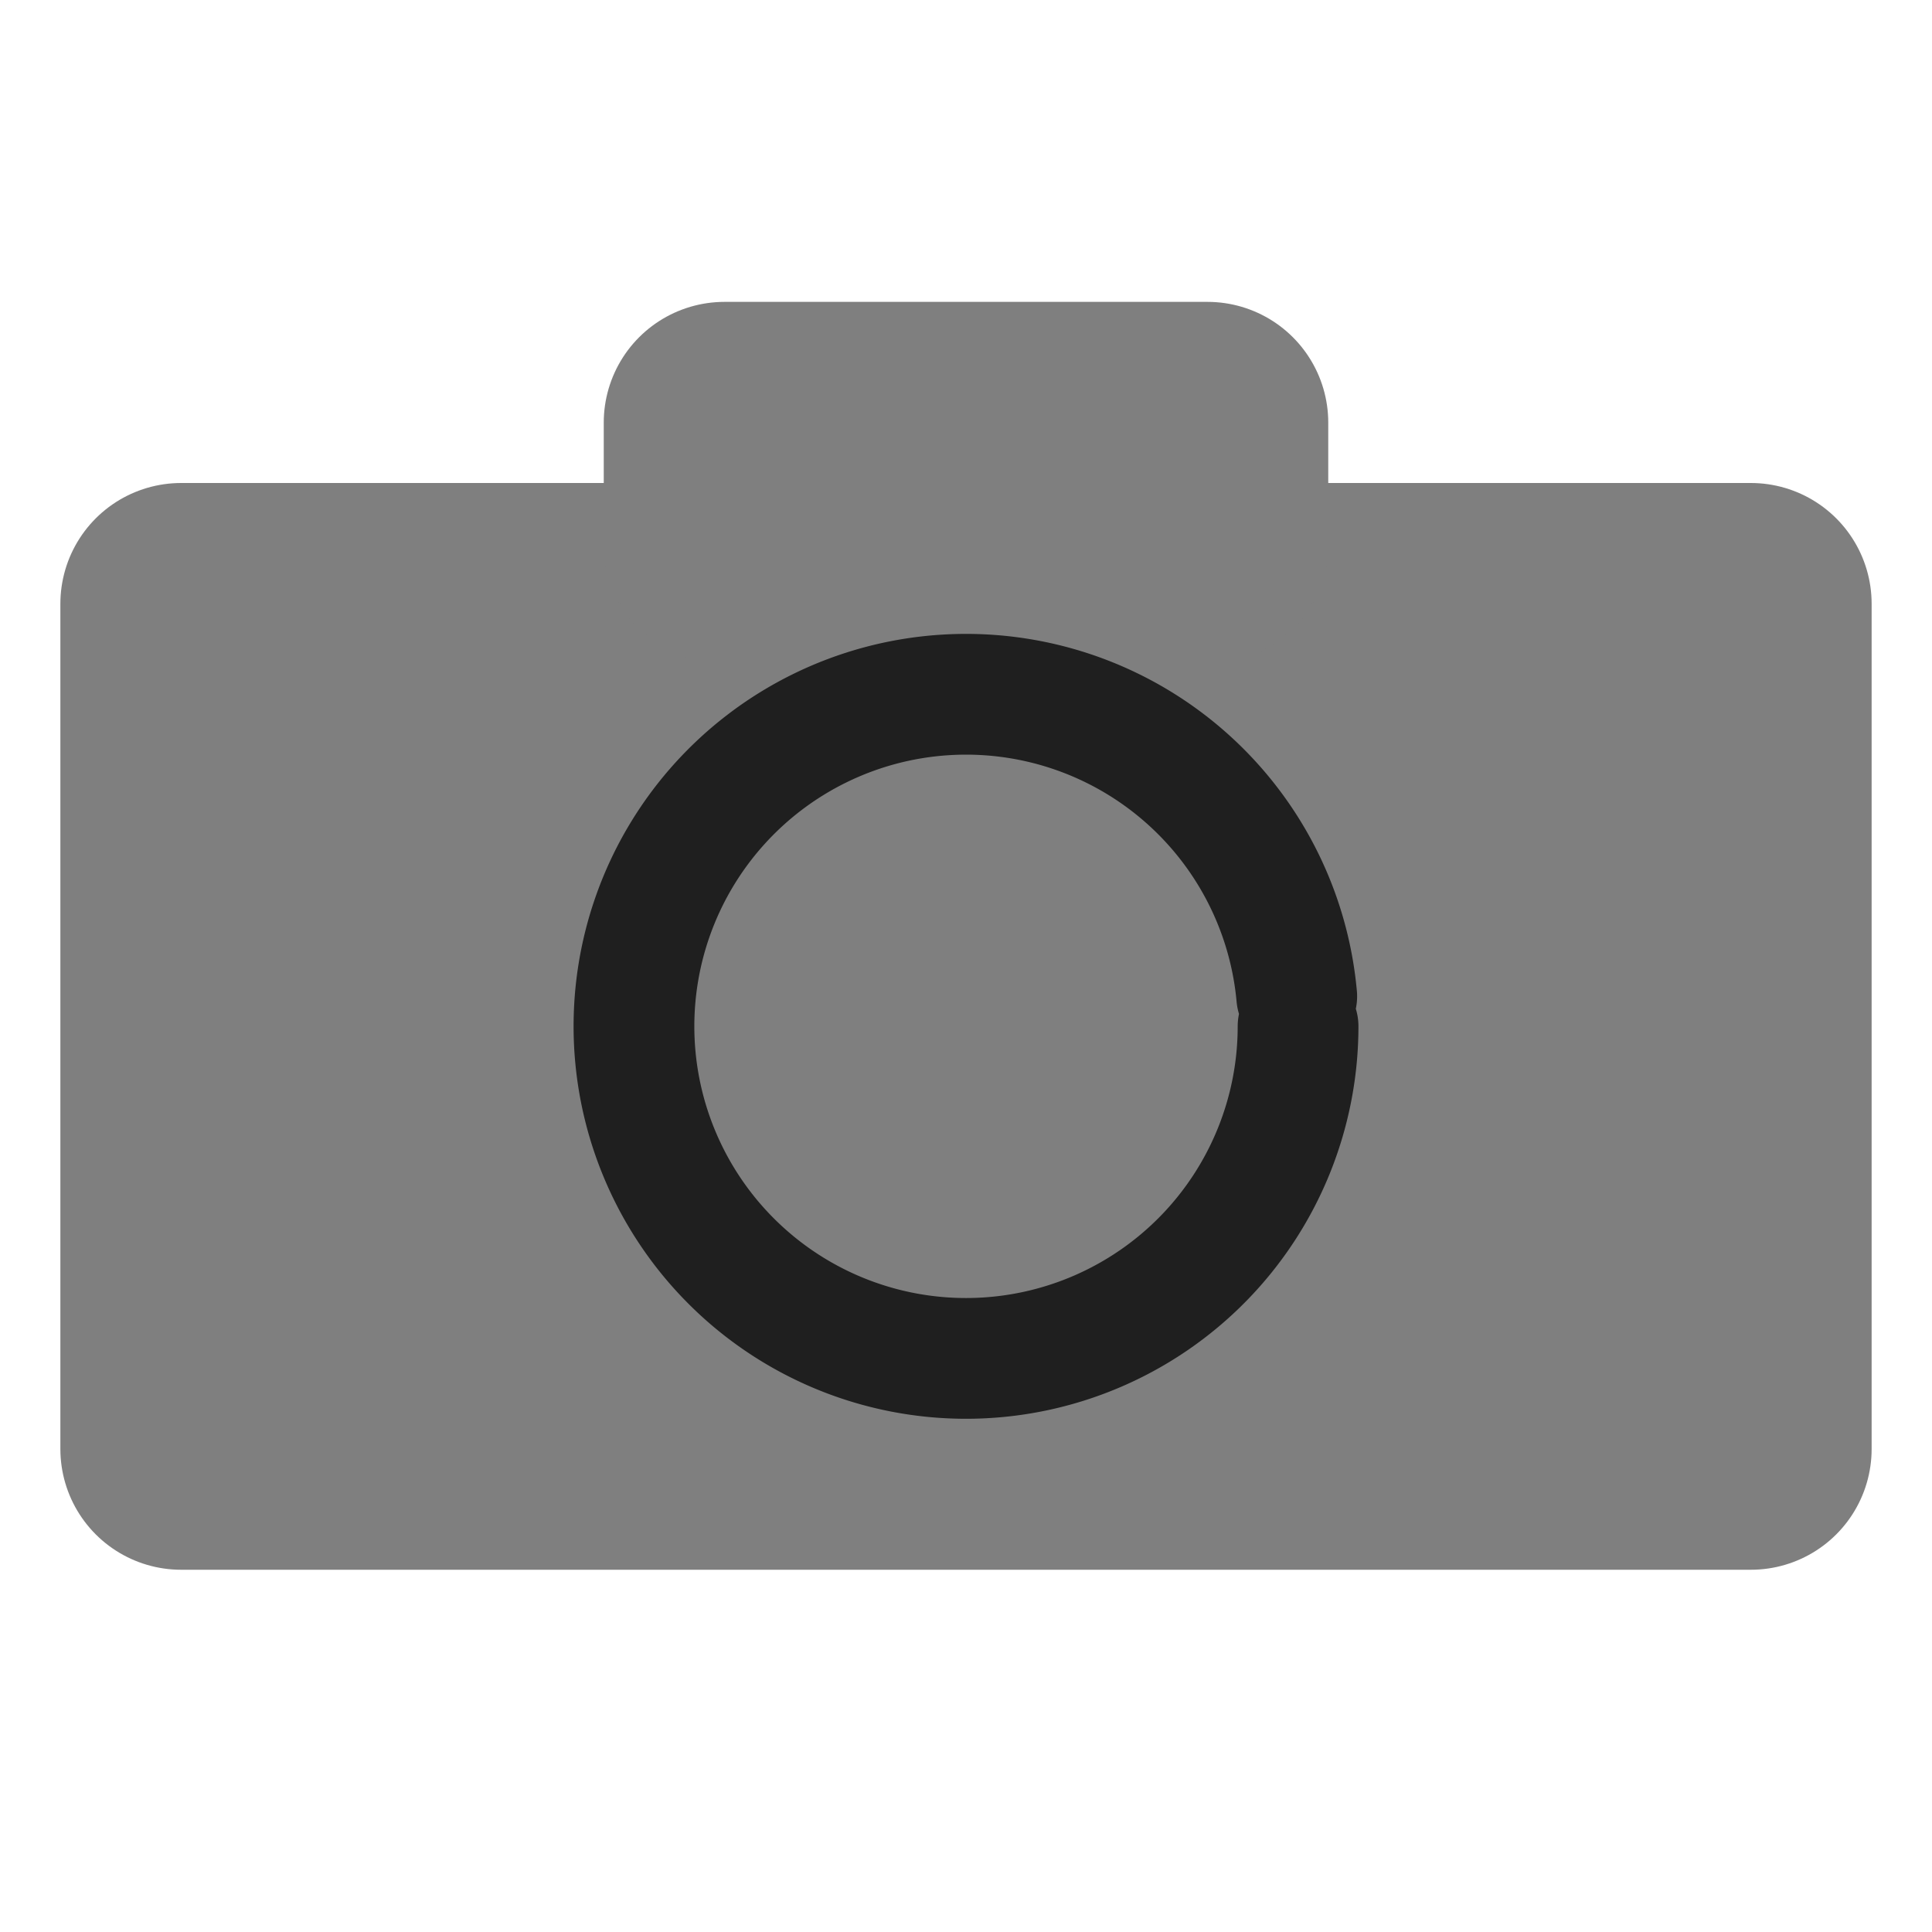 <?xml version="1.0" encoding="UTF-8"?>
<!-- Created with Inkscape (http://www.inkscape.org/) -->
<svg id="svg3039" width="16" height="16" version="1.1" xmlns="http://www.w3.org/2000/svg" xmlns:cc="http://creativecommons.org/ns#" xmlns:dc="http://purl.org/dc/elements/1.1/" xmlns:rdf="http://www.w3.org/1999/02/22-rdf-syntax-ns#">
 <g id="layer1" fill="#7f7f7f" stroke-linecap="round" stroke-linejoin="round">
  <rect id="rect4959" x="1.5" y="5" width="13" height="7" stroke="#7f7f7f" stroke-width="2"/>
  <rect id="rect4961" x="6" y="3.5" width="4" height="1" stroke="#7f7f7f" stroke-width="2"/>
  <path id="path4975" d="m10.75 8.5a2.75 2.75 0 0 1-2.688 2.749 2.75 2.75 0 0 1-2.809-2.625 2.75 2.75 0 0 1 2.561-2.868 2.75 2.75 0 0 1 2.925 2.495" stroke="#1f1f1f"/>
 </g>
</svg>
